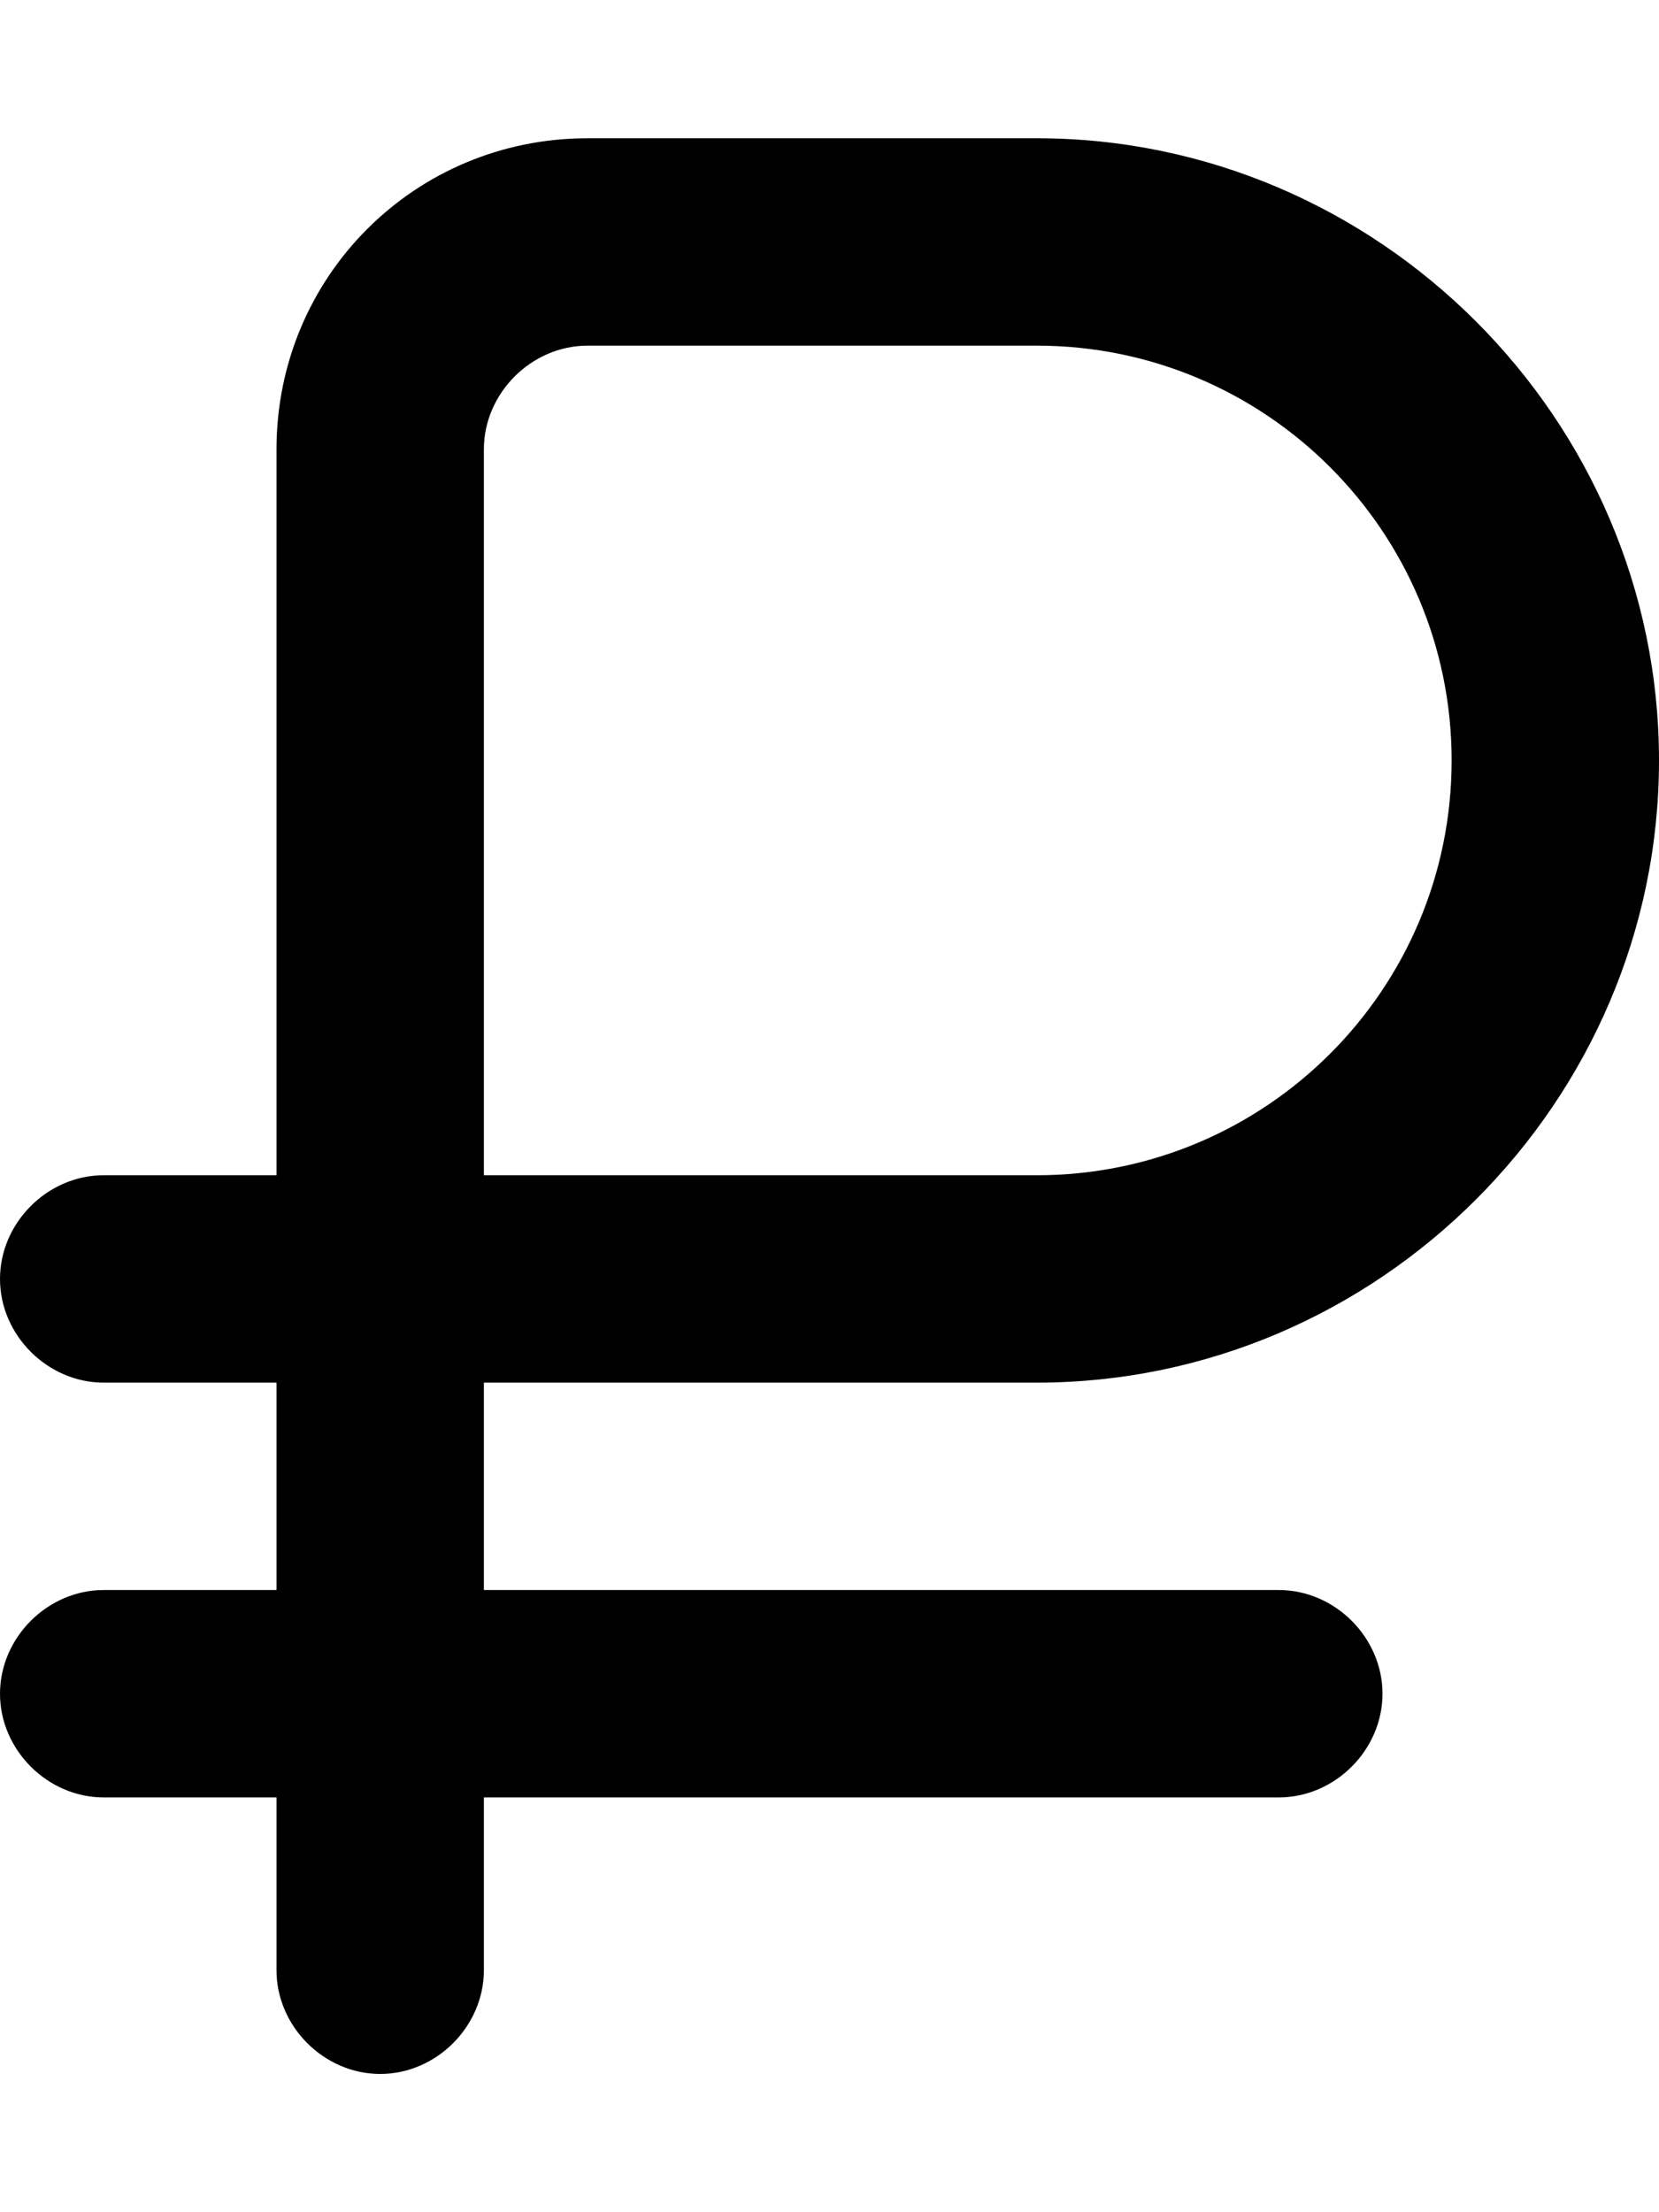 <svg xmlns="http://www.w3.org/2000/svg" viewBox="0 0 384 512"><!-- Font Awesome Pro 6.0.0-alpha1 by @fontawesome - https://fontawesome.com License - https://fontawesome.com/license (Commercial License) --><path d="M240 320C319 320 384 255 384 176S319 32 240 32H136C96 32 64 64 64 104V272H24C11 272 0 283 0 296S11 320 24 320H64V368H24C11 368 0 379 0 392S11 416 24 416H64V456C64 469 75 480 88 480S112 469 112 456V416H296C309 416 320 405 320 392S309 368 296 368H112V320H240ZM112 104C112 91 123 80 136 80H240C293 80 336 123 336 176S293 272 240 272H112V104Z"/></svg>